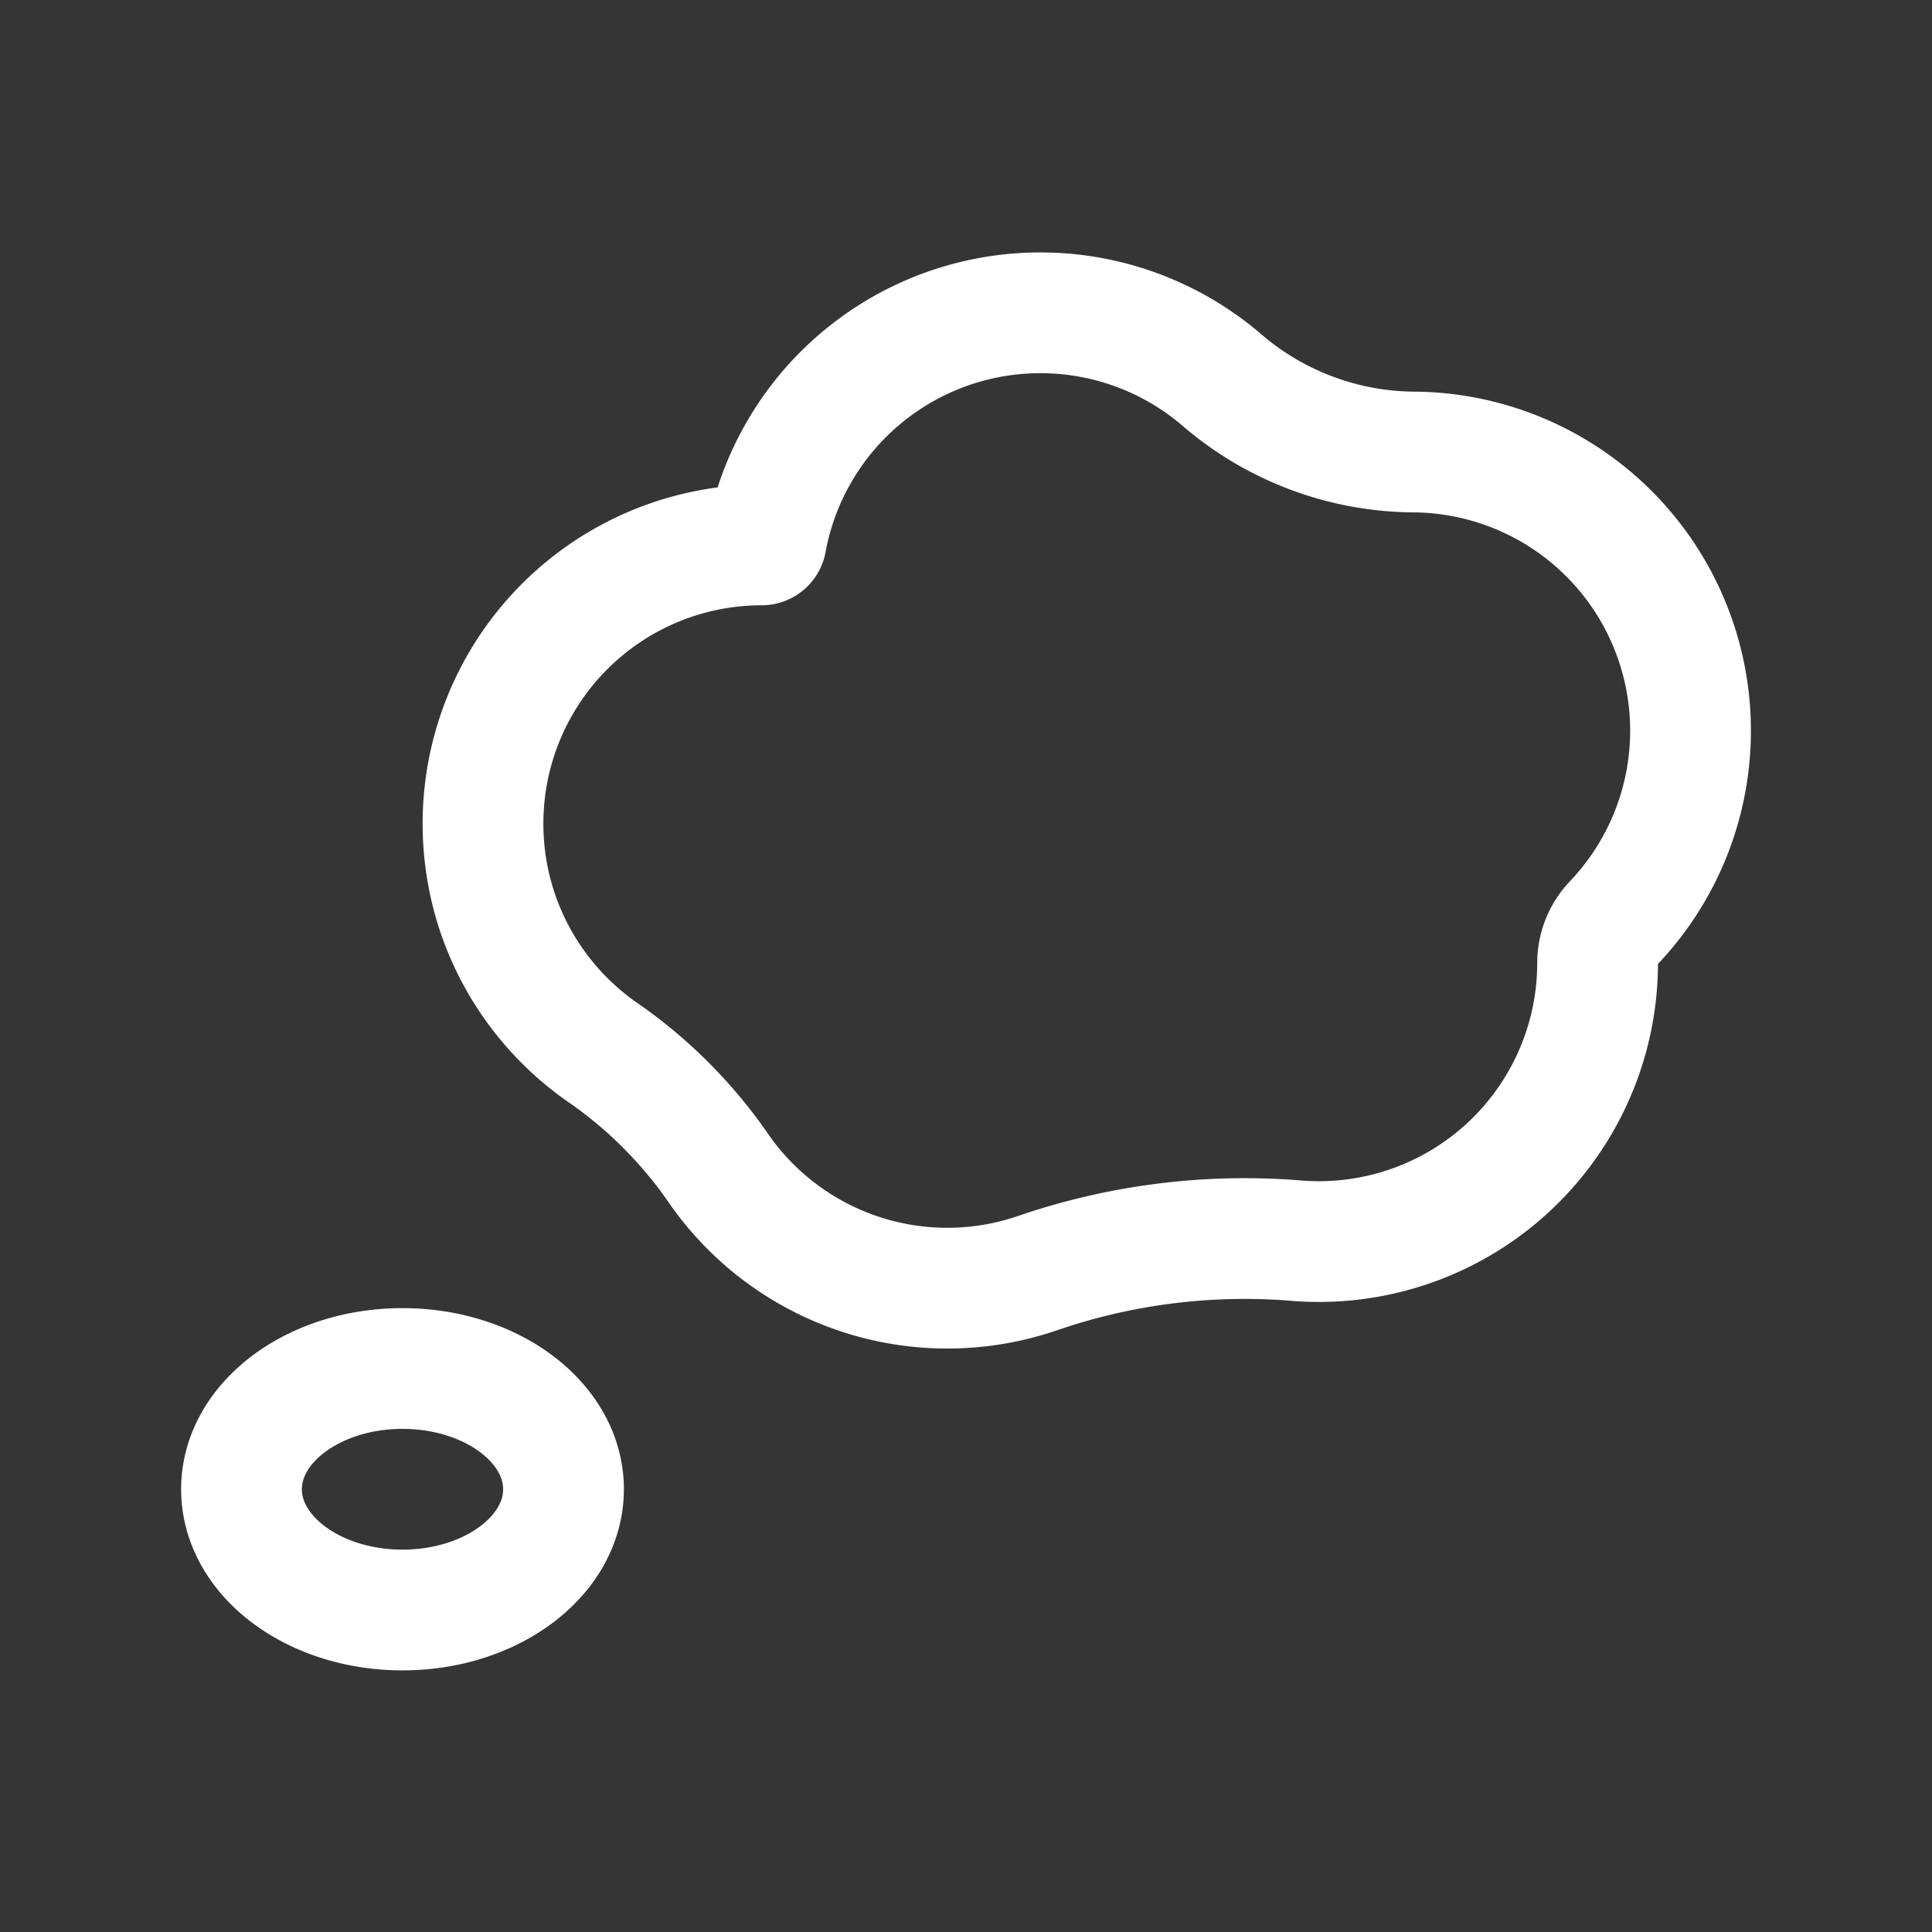 <svg xmlns="http://www.w3.org/2000/svg" width="24" height="24" fill="none"><rect width="100%" height="100%" fill="#333333" stroke="none"/><path fill="#fff" fill-opacity=".01" d="M24 0v24H0V0z"/><path stroke="#FFFFFF" stroke-linejoin="round" stroke-width="1.5" d="M6 10.23c0 1.183.592 2.226 1.496 2.85.55.38 1.043.874 1.423 1.424a3.458 3.458 0 0 0 3.994 1.303 7.92 7.92 0 0 1 3.167-.397 3.462 3.462 0 0 0 3.766-3.448c0-.185.072-.364.2-.498a3.462 3.462 0 0 0-2.507-5.849 3.698 3.698 0 0 1-2.34-.877 3.463 3.463 0 0 0-5.681 1.984.057.057 0 0 1-.056.047A3.462 3.462 0 0 0 6 10.231ZM7 18.5c0 .828-.895 1.5-2 1.5s-2-.672-2-1.5.895-1.5 2-1.5 2 .672 2 1.5Z"/></svg>